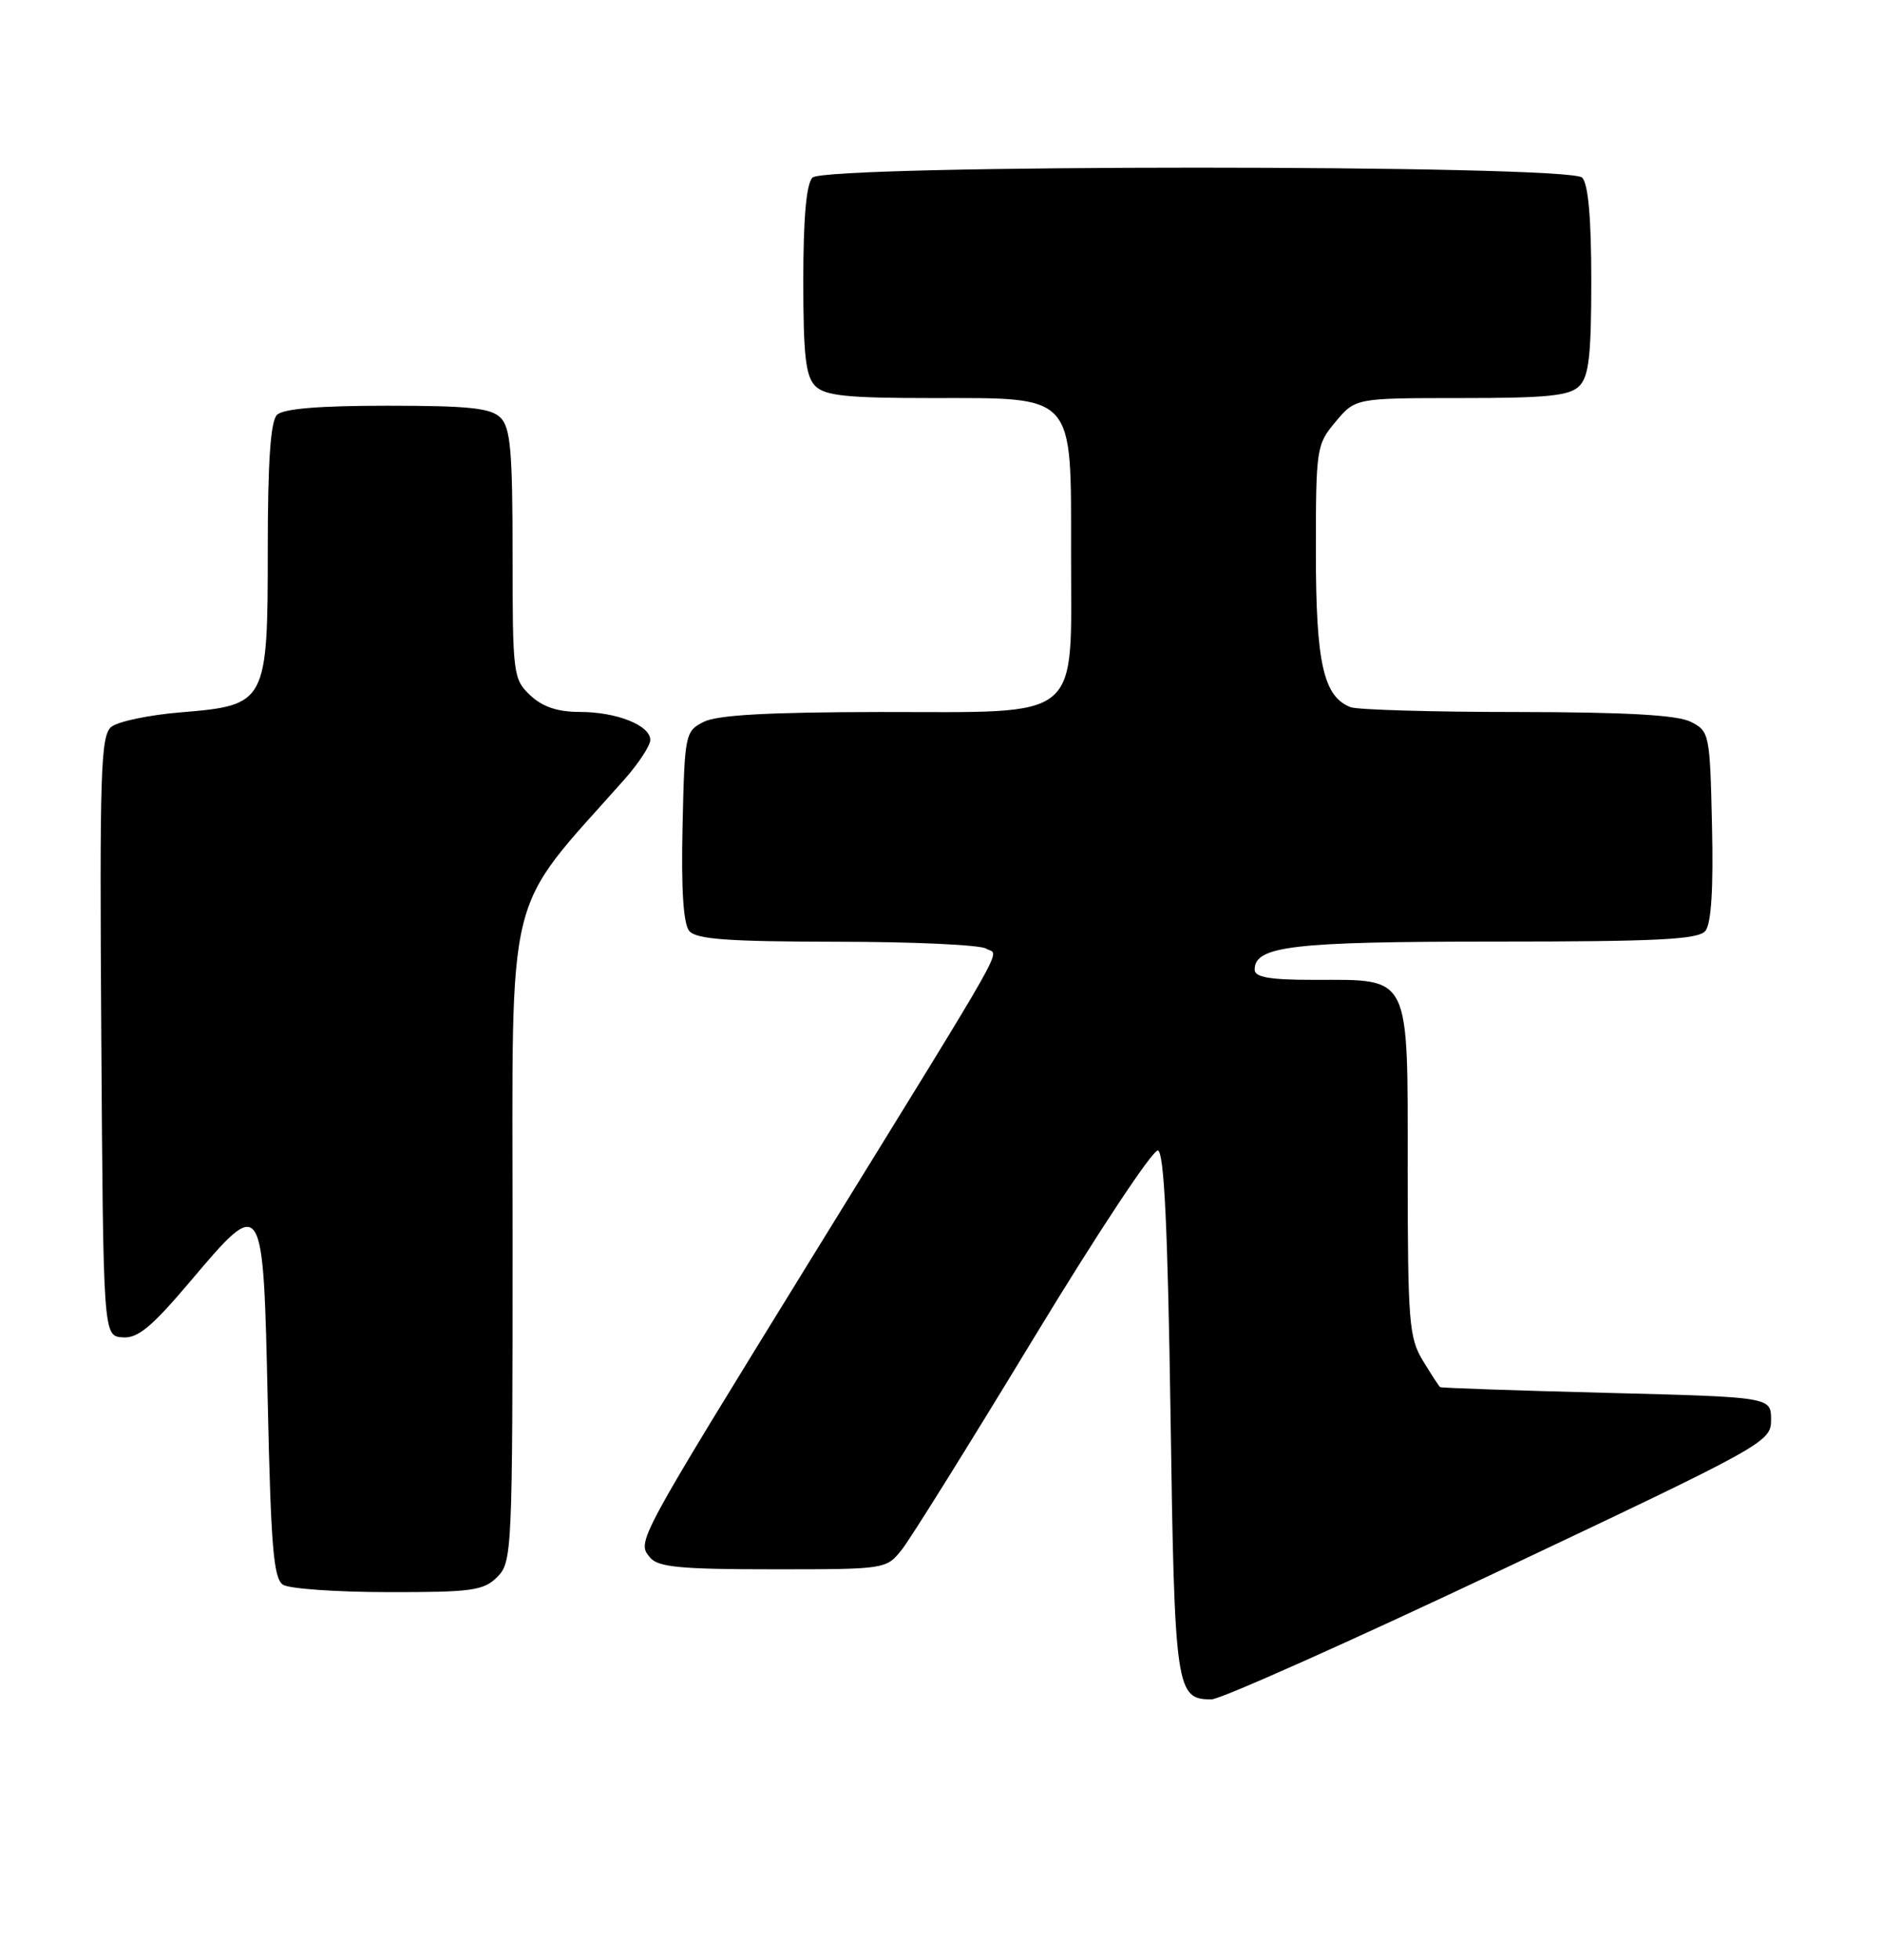 <?xml version="1.0" encoding="UTF-8" standalone="no"?>
<!DOCTYPE svg PUBLIC "-//W3C//DTD SVG 1.1//EN" "http://www.w3.org/Graphics/SVG/1.1/DTD/svg11.dtd" >
<svg xmlns="http://www.w3.org/2000/svg" xmlns:xlink="http://www.w3.org/1999/xlink" version="1.1" viewBox="0 0 246 256">
 <g >
 <path fill="currentColor"
d=" M 196.00 205.20 C 230.88 188.71 231.50 188.36 231.50 185.46 C 231.50 182.50 231.50 182.50 210.00 181.95 C 198.18 181.65 188.38 181.31 188.24 181.20 C 188.09 181.09 187.08 179.54 185.99 177.75 C 184.17 174.77 184.01 172.67 184.00 152.81 C 184.00 126.98 184.50 128.00 171.78 128.00 C 165.95 128.00 164.00 127.67 164.00 126.66 C 164.00 123.58 168.94 123.00 195.42 123.00 C 216.69 123.00 221.98 122.73 222.91 121.61 C 223.68 120.68 223.97 116.12 223.78 107.89 C 223.51 95.86 223.44 95.52 221.00 94.29 C 219.24 93.40 212.56 93.03 198.33 93.01 C 187.24 93.01 177.44 92.72 176.54 92.38 C 172.99 91.01 172.00 86.62 172.00 72.13 C 172.00 58.55 172.07 58.07 174.59 55.08 C 177.18 52.00 177.18 52.00 191.02 52.00 C 202.27 52.00 205.15 51.71 206.43 50.43 C 207.69 49.17 208.00 46.41 208.00 36.63 C 208.00 28.45 207.60 24.00 206.80 23.20 C 205.07 21.47 107.93 21.47 106.20 23.20 C 105.40 24.00 105.00 28.45 105.00 36.63 C 105.00 46.41 105.31 49.17 106.57 50.43 C 107.85 51.70 110.71 52.00 121.76 52.00 C 140.68 52.00 140.00 51.24 140.00 72.36 C 140.00 94.47 141.78 93.00 115.08 93.01 C 100.51 93.03 93.77 93.40 92.00 94.29 C 89.56 95.52 89.49 95.86 89.22 107.89 C 89.03 116.12 89.32 120.68 90.09 121.61 C 91.00 122.70 95.13 123.00 109.37 123.02 C 119.34 123.02 128.13 123.43 128.90 123.92 C 130.58 124.98 132.87 120.93 106.16 164.22 C 83.00 201.78 83.23 201.36 84.98 203.47 C 86.01 204.72 88.98 205.00 101.05 205.00 C 115.85 205.00 115.85 205.00 117.93 202.36 C 119.07 200.91 126.80 188.52 135.11 174.82 C 143.42 161.12 150.73 150.08 151.36 150.29 C 152.17 150.56 152.64 160.50 153.00 184.68 C 153.53 220.82 153.70 222.01 158.37 221.99 C 159.54 221.98 176.47 214.43 196.00 205.20 Z  M 65.00 206.00 C 66.94 204.06 67.00 202.67 67.00 161.51 C 67.00 114.68 65.76 119.71 81.68 101.75 C 83.50 99.68 85.00 97.39 85.00 96.66 C 85.00 94.75 80.59 93.00 75.77 93.00 C 72.89 93.00 70.92 92.34 69.31 90.83 C 67.08 88.73 67.00 88.09 67.00 72.40 C 67.00 58.95 66.73 55.87 65.43 54.57 C 64.16 53.30 61.32 53.00 50.63 53.00 C 41.67 53.00 37.01 53.39 36.20 54.20 C 35.37 55.03 35.00 60.33 35.00 71.59 C 35.00 91.86 34.86 92.13 23.67 93.05 C 19.51 93.39 15.40 94.25 14.54 94.96 C 13.16 96.11 13.01 100.89 13.24 135.38 C 13.50 174.50 13.50 174.50 16.00 174.70 C 17.99 174.87 19.80 173.38 24.86 167.40 C 34.43 156.11 34.40 156.06 35.00 183.30 C 35.41 202.08 35.76 206.24 37.00 207.02 C 37.83 207.54 44.01 207.98 50.75 207.98 C 61.68 208.00 63.22 207.78 65.00 206.00 Z "/>
</g>
</svg>